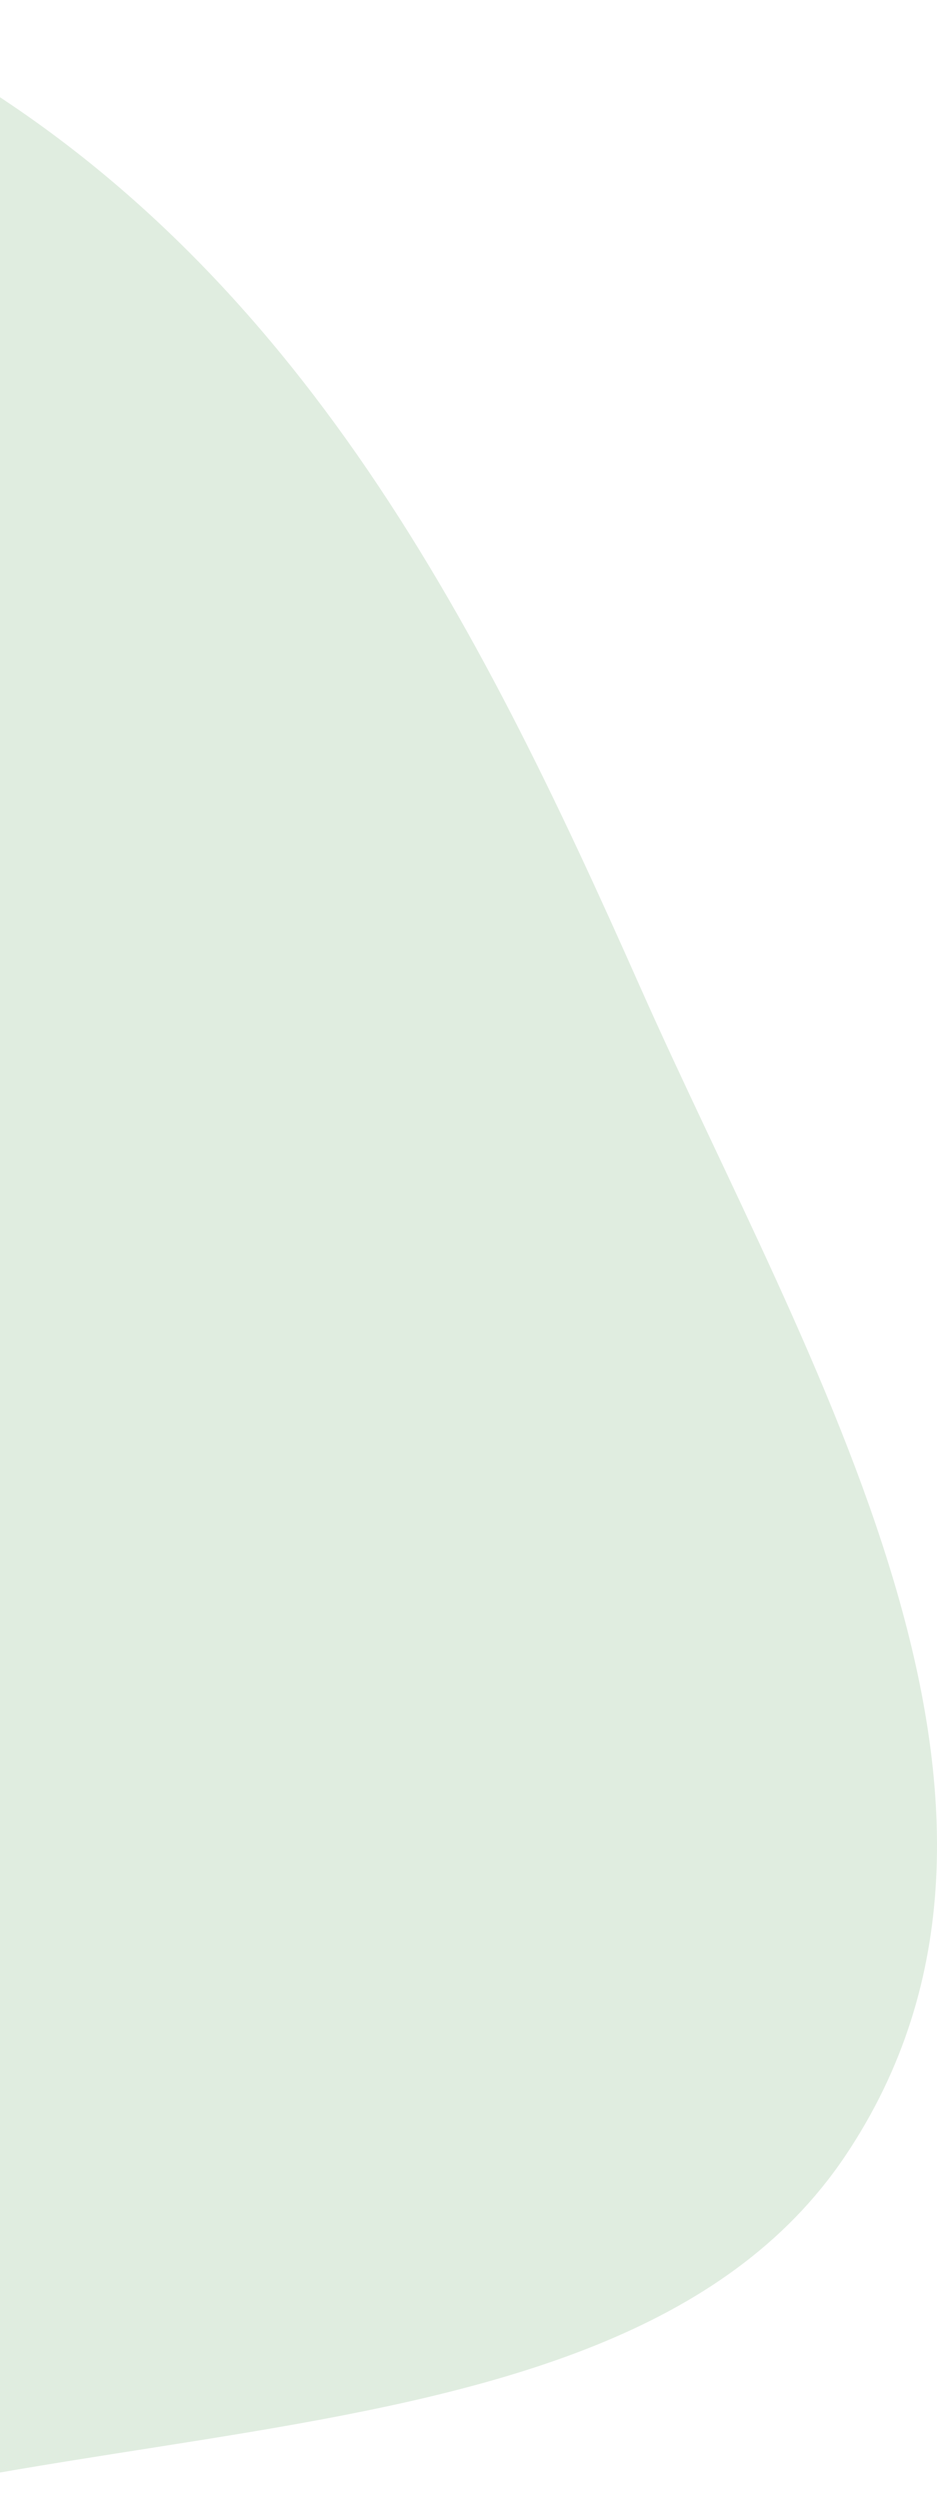 <svg width="336" height="896" viewBox="0 0 336 896" fill="none" xmlns="http://www.w3.org/2000/svg">
<path fill-rule="evenodd" clip-rule="evenodd" d="M-493.786 -32.091C-341.193 -68.302 -167.608 -56.551 -33.425 14.983C104.757 88.65 171.878 223.833 229.431 353.465C289.616 489.025 387.667 647.023 303.032 772.816C217.245 900.321 -22.852 853.544 -164.067 938.316C-302.016 1021.13 -326.484 1231.19 -493.786 1251.15C-657.513 1270.68 -789.706 1131.65 -898.46 1025.91C-989.684 937.221 -1021.55 821.964 -1053.14 707.305C-1081.97 602.671 -1122.06 492.23 -1072.76 393.259C-1025 297.387 -891.456 264.705 -798.745 196.594C-693.612 119.356 -627.679 -0.318 -493.786 -32.091Z" fill="#65A966" fill-opacity="0.2"/>
</svg>
